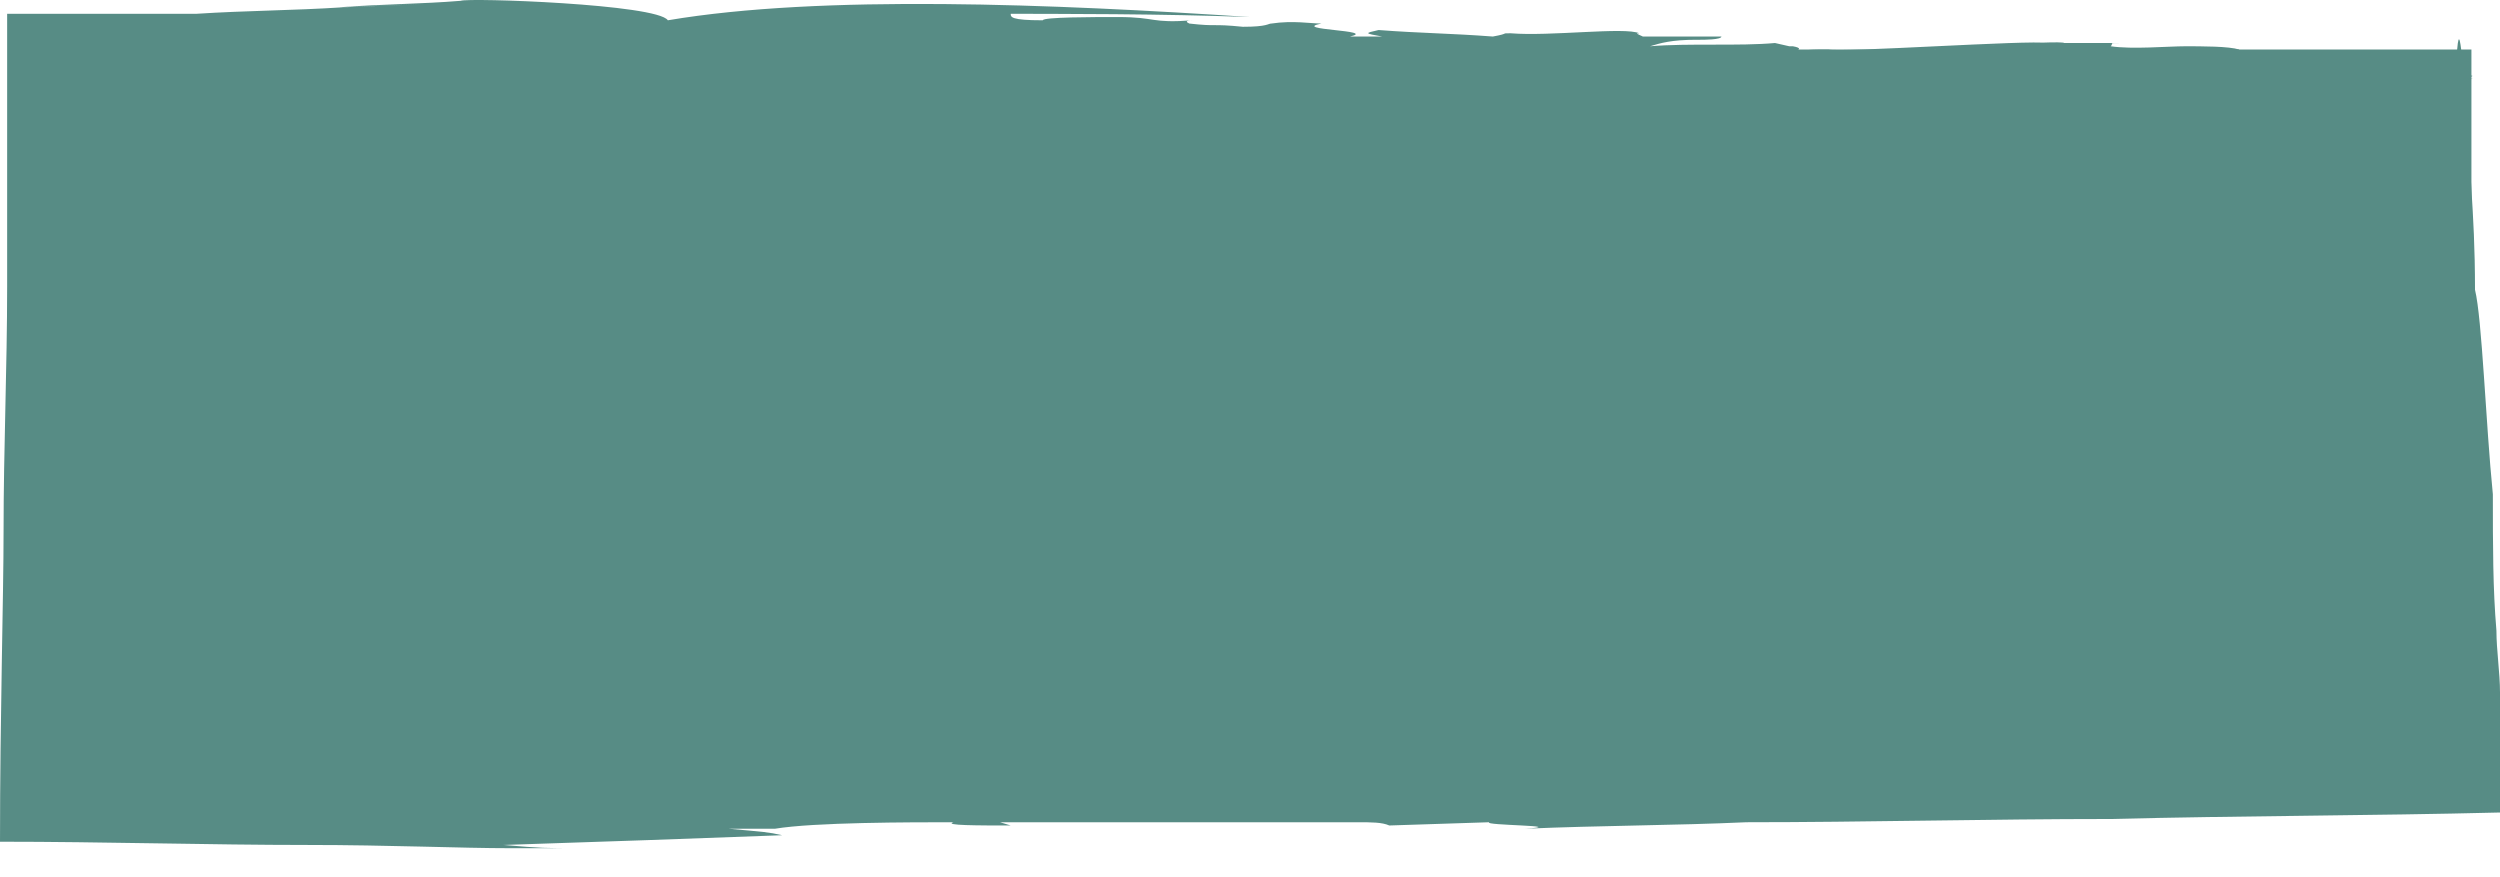 <svg preserveAspectRatio="none" viewBox="0 0 77 27" fill="none" xmlns="http://www.w3.org/2000/svg"><path d="M76.12 1.525H1.32v23h74.8v-23z" fill="#578c85"/><path d="M31.13.425h-.88c2.64 0 5.5 0 8.25.1-6.05-.4-13.2-.7-17.93.1-.33-.5-6.16-.7-6.38-.6-1.21.1-2.42.1-3.74.2l2.64-.1-2.53.1c-1.54.1-2.97.1-4.51.2H.22v8.4c0 2.5-.11 5-.11 7.5 0 2.1-.11 5.7-.11 9.6 3.19 0 6.49.1 9.46.1 2.53 0 4.73.1 6.27.1h2.2c-1.21 0-1.21 0-2.42-.1 3.08-.1 5.94-.2 8.58-.3-.44-.1-.55-.1-1.65-.2h1.43c1.21-.2 4.18-.2 5.5-.2-.33.1.77.1 1.76.1l-.33-.1h11c.44 0 .77 0 .99.1l3.08-.1c-.22.1 2.53.1 1.1.2 2.31-.1 4.62-.1 6.82-.2 3.63 0 7.48-.1 11.22-.1 3.96-.1 8.03-.1 11.99-.2v-2V21.325c0-.6-.11-1.3-.11-1.9-.11-1.3-.11-2.6-.11-4.2-.22-2.2-.33-5.4-.55-6.3 0-2.6-.22-3.6-.22-6.2-.11.7-.22-2.5-.33-1.2-.22 1.7 0 1.8-.22 3.2-.11 3.3-.22 6.6-.22 9.9 0 2.9-.11 5.8-.11 8.7H60.72c-5.5 0-11.55.1-16.28.2-1.1 0-1.98-.1-2.97-.1-4.4 0-9.9.1-14.85.1h.22c-2.64 0-4.62-.1-7.15-.1 0 0-.33 0-.55.1-.22-.1-3.96 0-7.81.1-1.87 0-3.85.1-5.39.1h-3.3c.11-2.1.22-4.2.22-6.3.11-2.3.22-4.6.11-6.6-.44-.9-.44-2-.55-2.7.11-.7-.11-.9 0-1.8.33-2.3.11-3.6 0-2.5v-1.4h2.42c.88 0 1.65-.1 2.53-.1.77 0 1.1 0 1.54.1 1.87 0 1.32 0 3.3.1.44.1 4.95-.2 5.5-.2h-.33c2.31 0 3.74.3 5.94.3 6.16.1 12.87 0 18.59 0 .11-.1-1.21 0-1.32-.1 3.3.1 6.71.1 10.12.2.66 0 1.32.1 1.65.1 1.1 0 .66-.1 1.43 0v.1c1.1-.1 1.65.2 2.75.1.11 0 .44-.1.88 0 0 .1 1.21 0 1.1.1h.66c.44 0 4.62-.4 5.06-.4h.22c.66 0 .88-.1.55-.1h.77-.11.77c.11 0 .33.1.11.1.44 0 .88-.1 1.32 0-1.21-.1-2.75-.2-3.96-.3h1.98c.66.1 2.09.1 3.08.2.22 0 .44-.1.88-.1.22.1.55 0 1.1.1h-1.54c.11.1 1.21.1 1.65.1h1.87c-.22.1.55.1.88.1.44 0 .66 0 .55-.1.11-.1-1.65-.1-1.1-.2.11.1.99 0 1.43 0 0-.1-.33 0 0-.1.55 0 .99-.1 1.32 0h-.44c.66 0-3.52.4-2.64.4-.22-.1 3.63-.4 3.19-.4-.44 0 .33-.1-.11-.1l-.44.1c-.55 0-.77-.1-.55-.2.88 0-2.64.4-1.87.4h-.33c.33 0 1.21-.1 1.54 0 0-.1.44-.1.88-.1h.11c.44 0 .99 0 .66-.1-2.31 0 1.54-.6-.66-.7.88.1-.33.1-1.32.2-.11 0-.55-.1-1.21-.1-.66 0-.33 0-.44.1-.33 0-.99-.1-.88-.1-.44.1-.77-.1-1.32 0-.55 0 0 0-.33.1h-2.42c-.22-.1-.99-.2-.44-.3 1.1 0-.44.2.77.1-.55-.2 1.1 0 1.21-.2-.33-.1-1.1-.1-1.76-.1h.11c-.55 0-1.65.1-2.31 0 .11-.1-.11-.1.33-.1h-.77c-.11 0-.22 0 0 0h-.99c-.11-.1-4.18.2-3.96.2-.55 0-.66-.1-1.21 0h.77c.44 0 1.1 0 1.76-.1 1.21-.1 2.42-.1 2.09-.1-.44-.1-6.38.3-6.71.2-.44 0-.88 0-.77.1-.66 0 .22-.1-.33-.2h-.11l-.44-.1c-1.1.1-2.64 0-3.85.1.33-.1.66-.2 1.43-.2h.11c.11 0 .66 0 .66-.1H50.6c-.22-.1-.22-.1-.11-.1-.44-.2-2.75.1-3.96 0-.33 0 0 0-.55.1-1.32-.1-2.2-.1-3.52-.2-.44.1-.44.1.11.2h-.99c.88-.2-1.87-.2-.88-.4-.33 0-.88-.1-1.54 0-.11 0-.11.1-.88.1-.99-.1-.77 0-1.65-.1-.22-.1.11-.1.11-.1-1.32.1-1.1-.1-2.31-.1-.77 0-2.31 0-2.31.1-.99 0-.99-.1-.99-.2z" fill="#578c85"/></svg>